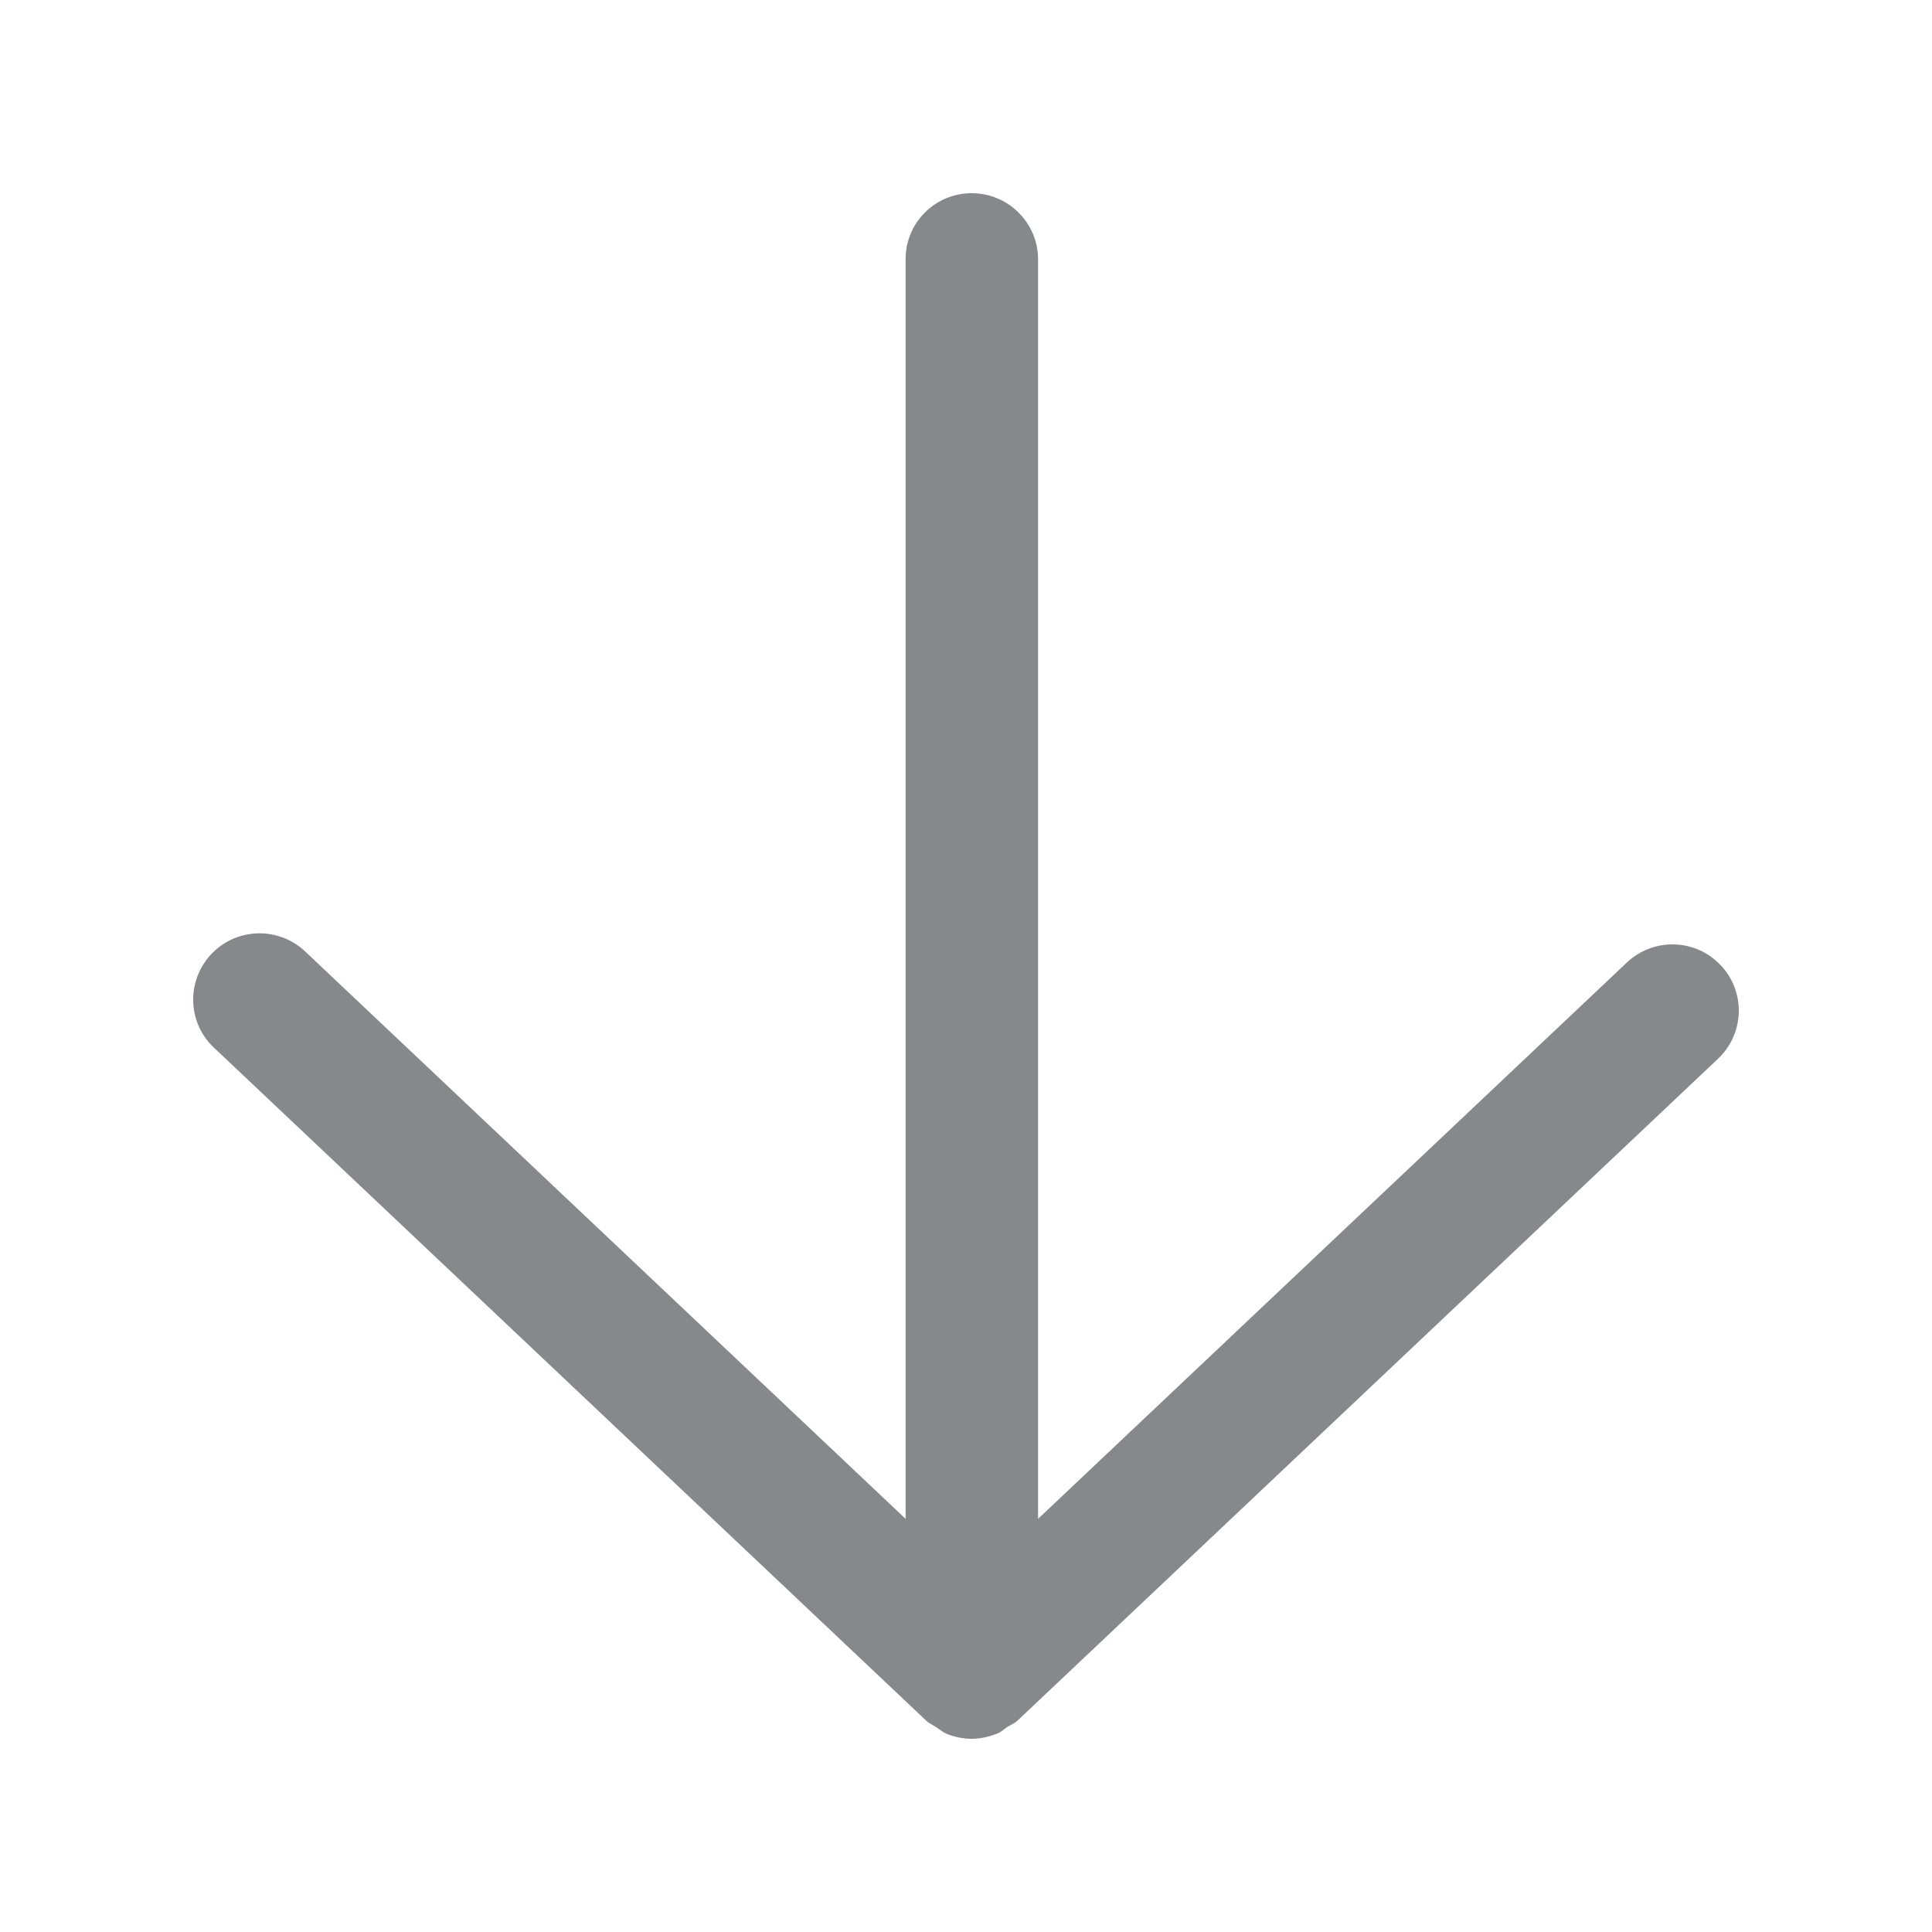 <svg width="20" height="20" viewBox="0 0 20 20" fill="none" xmlns="http://www.w3.org/2000/svg">
<path fill-rule="evenodd" clip-rule="evenodd" d="M9.375 2.685V15.723L3.147 9.838C2.865 9.586 2.432 9.606 2.177 9.888C1.931 10.162 1.942 10.578 2.204 10.835L9.589 17.813C9.621 17.843 9.662 17.859 9.698 17.884C9.732 17.907 9.764 17.934 9.803 17.95C9.885 17.982 9.972 18 10.06 18H10.065C10.151 17.998 10.236 17.98 10.318 17.948C10.359 17.932 10.391 17.904 10.425 17.879C10.459 17.857 10.5 17.843 10.532 17.813L17.784 10.961C18.06 10.701 18.073 10.269 17.814 9.993C17.814 9.993 17.814 9.991 17.811 9.991C17.552 9.715 17.117 9.704 16.841 9.964L10.746 15.723L10.746 2.685C10.746 2.307 10.438 2 10.058 2C9.68 2 9.372 2.307 9.375 2.685Z" fill="#86888C"/>
</svg>
